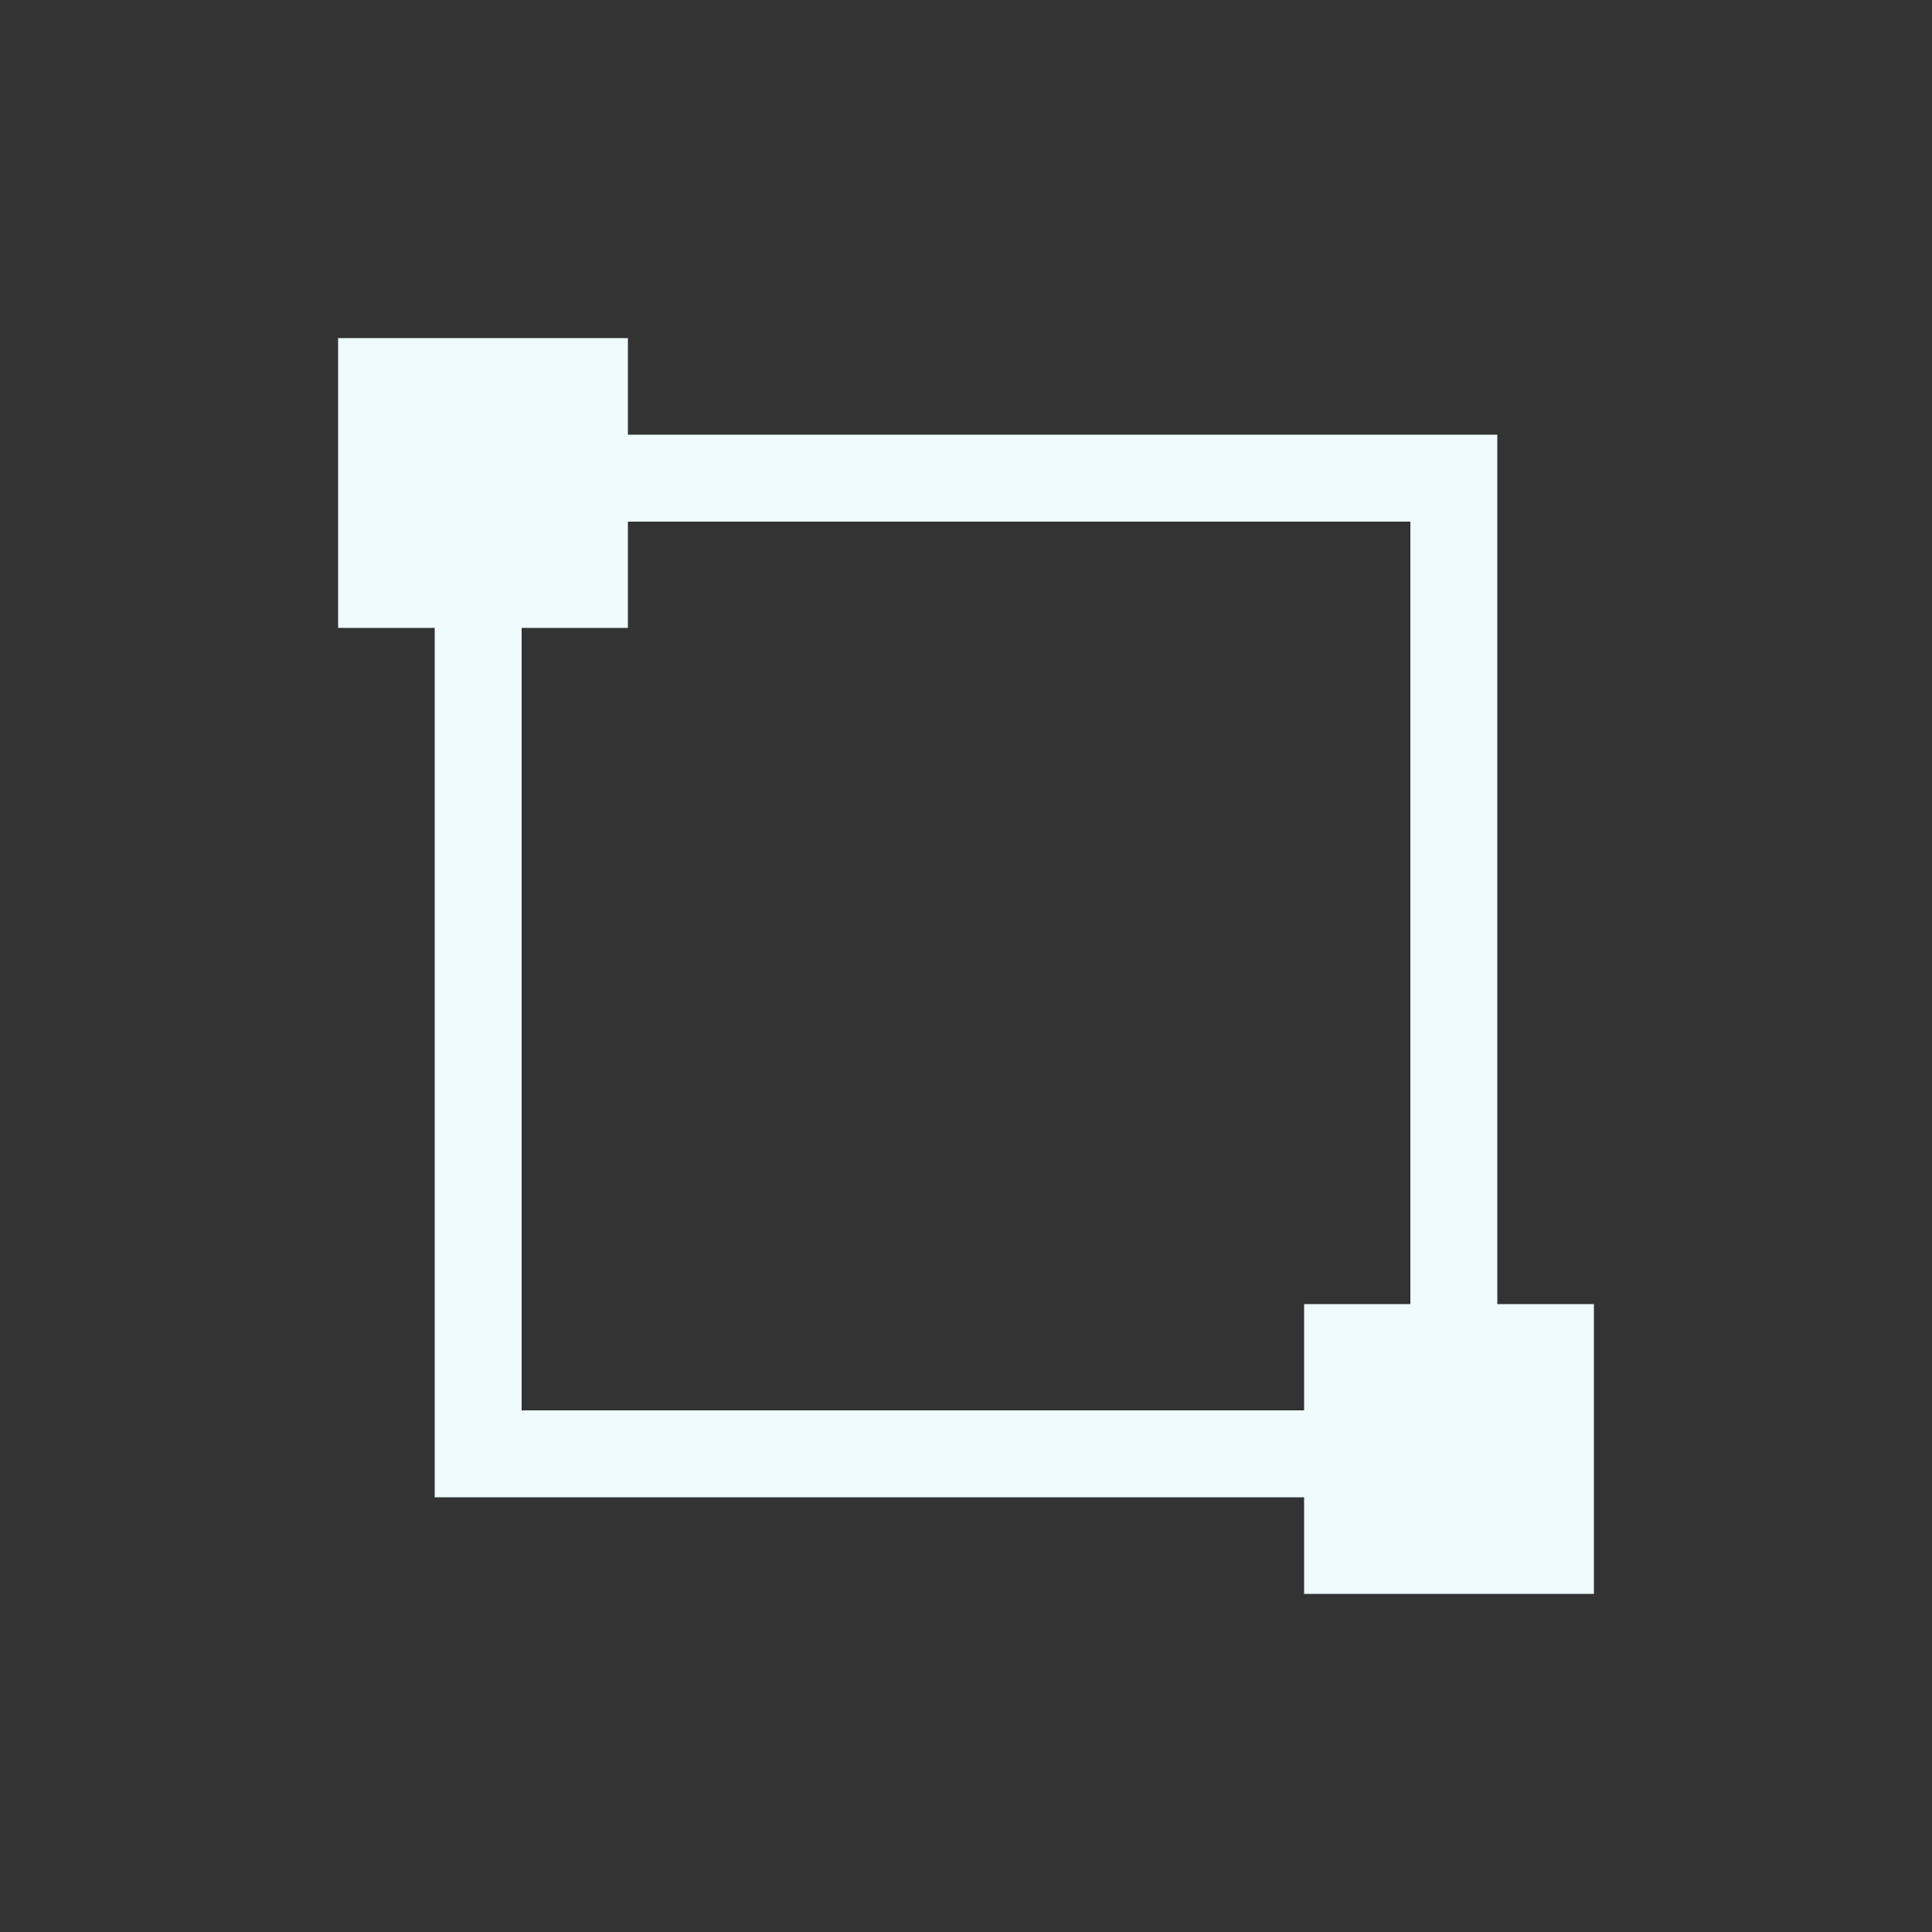 <svg xmlns="http://www.w3.org/2000/svg" width="40" height="40" viewBox="0 0 40 40">
  <rect x="0" y="0" width="40" height="40" fill="#333333" stroke="none"/>
  <g id="Group_2438" data-name="Group 2438" transform="translate(5374 -1400)">
    <rect id="Rectangle_18884" data-name="Rectangle 18884" width="40" height="40" transform="translate(-5374 1400)" fill="#08648d" opacity="0"/>
    <g id="Group_2433" data-name="Group 2433" transform="translate(-5367 1407.119)">
      <g id="Rectangle_18737" data-name="Rectangle 18737" transform="translate(2 1.881)" fill="none" stroke="#effbfd" stroke-width="1.8">
        <rect width="22" height="22" stroke="none"/>
        <rect x="0.9" y="0.9" width="20.2" height="20.2" fill="none"/>
      </g>
      <rect id="Rectangle_18738" data-name="Rectangle 18738" width="6" height="6" transform="translate(0 -0.119)" fill="#effbfd"/>
      <rect id="Rectangle_18879" data-name="Rectangle 18879" width="6" height="6" transform="translate(20 19.881)" fill="#effbfd"/>
    </g>
  </g>
</svg>
